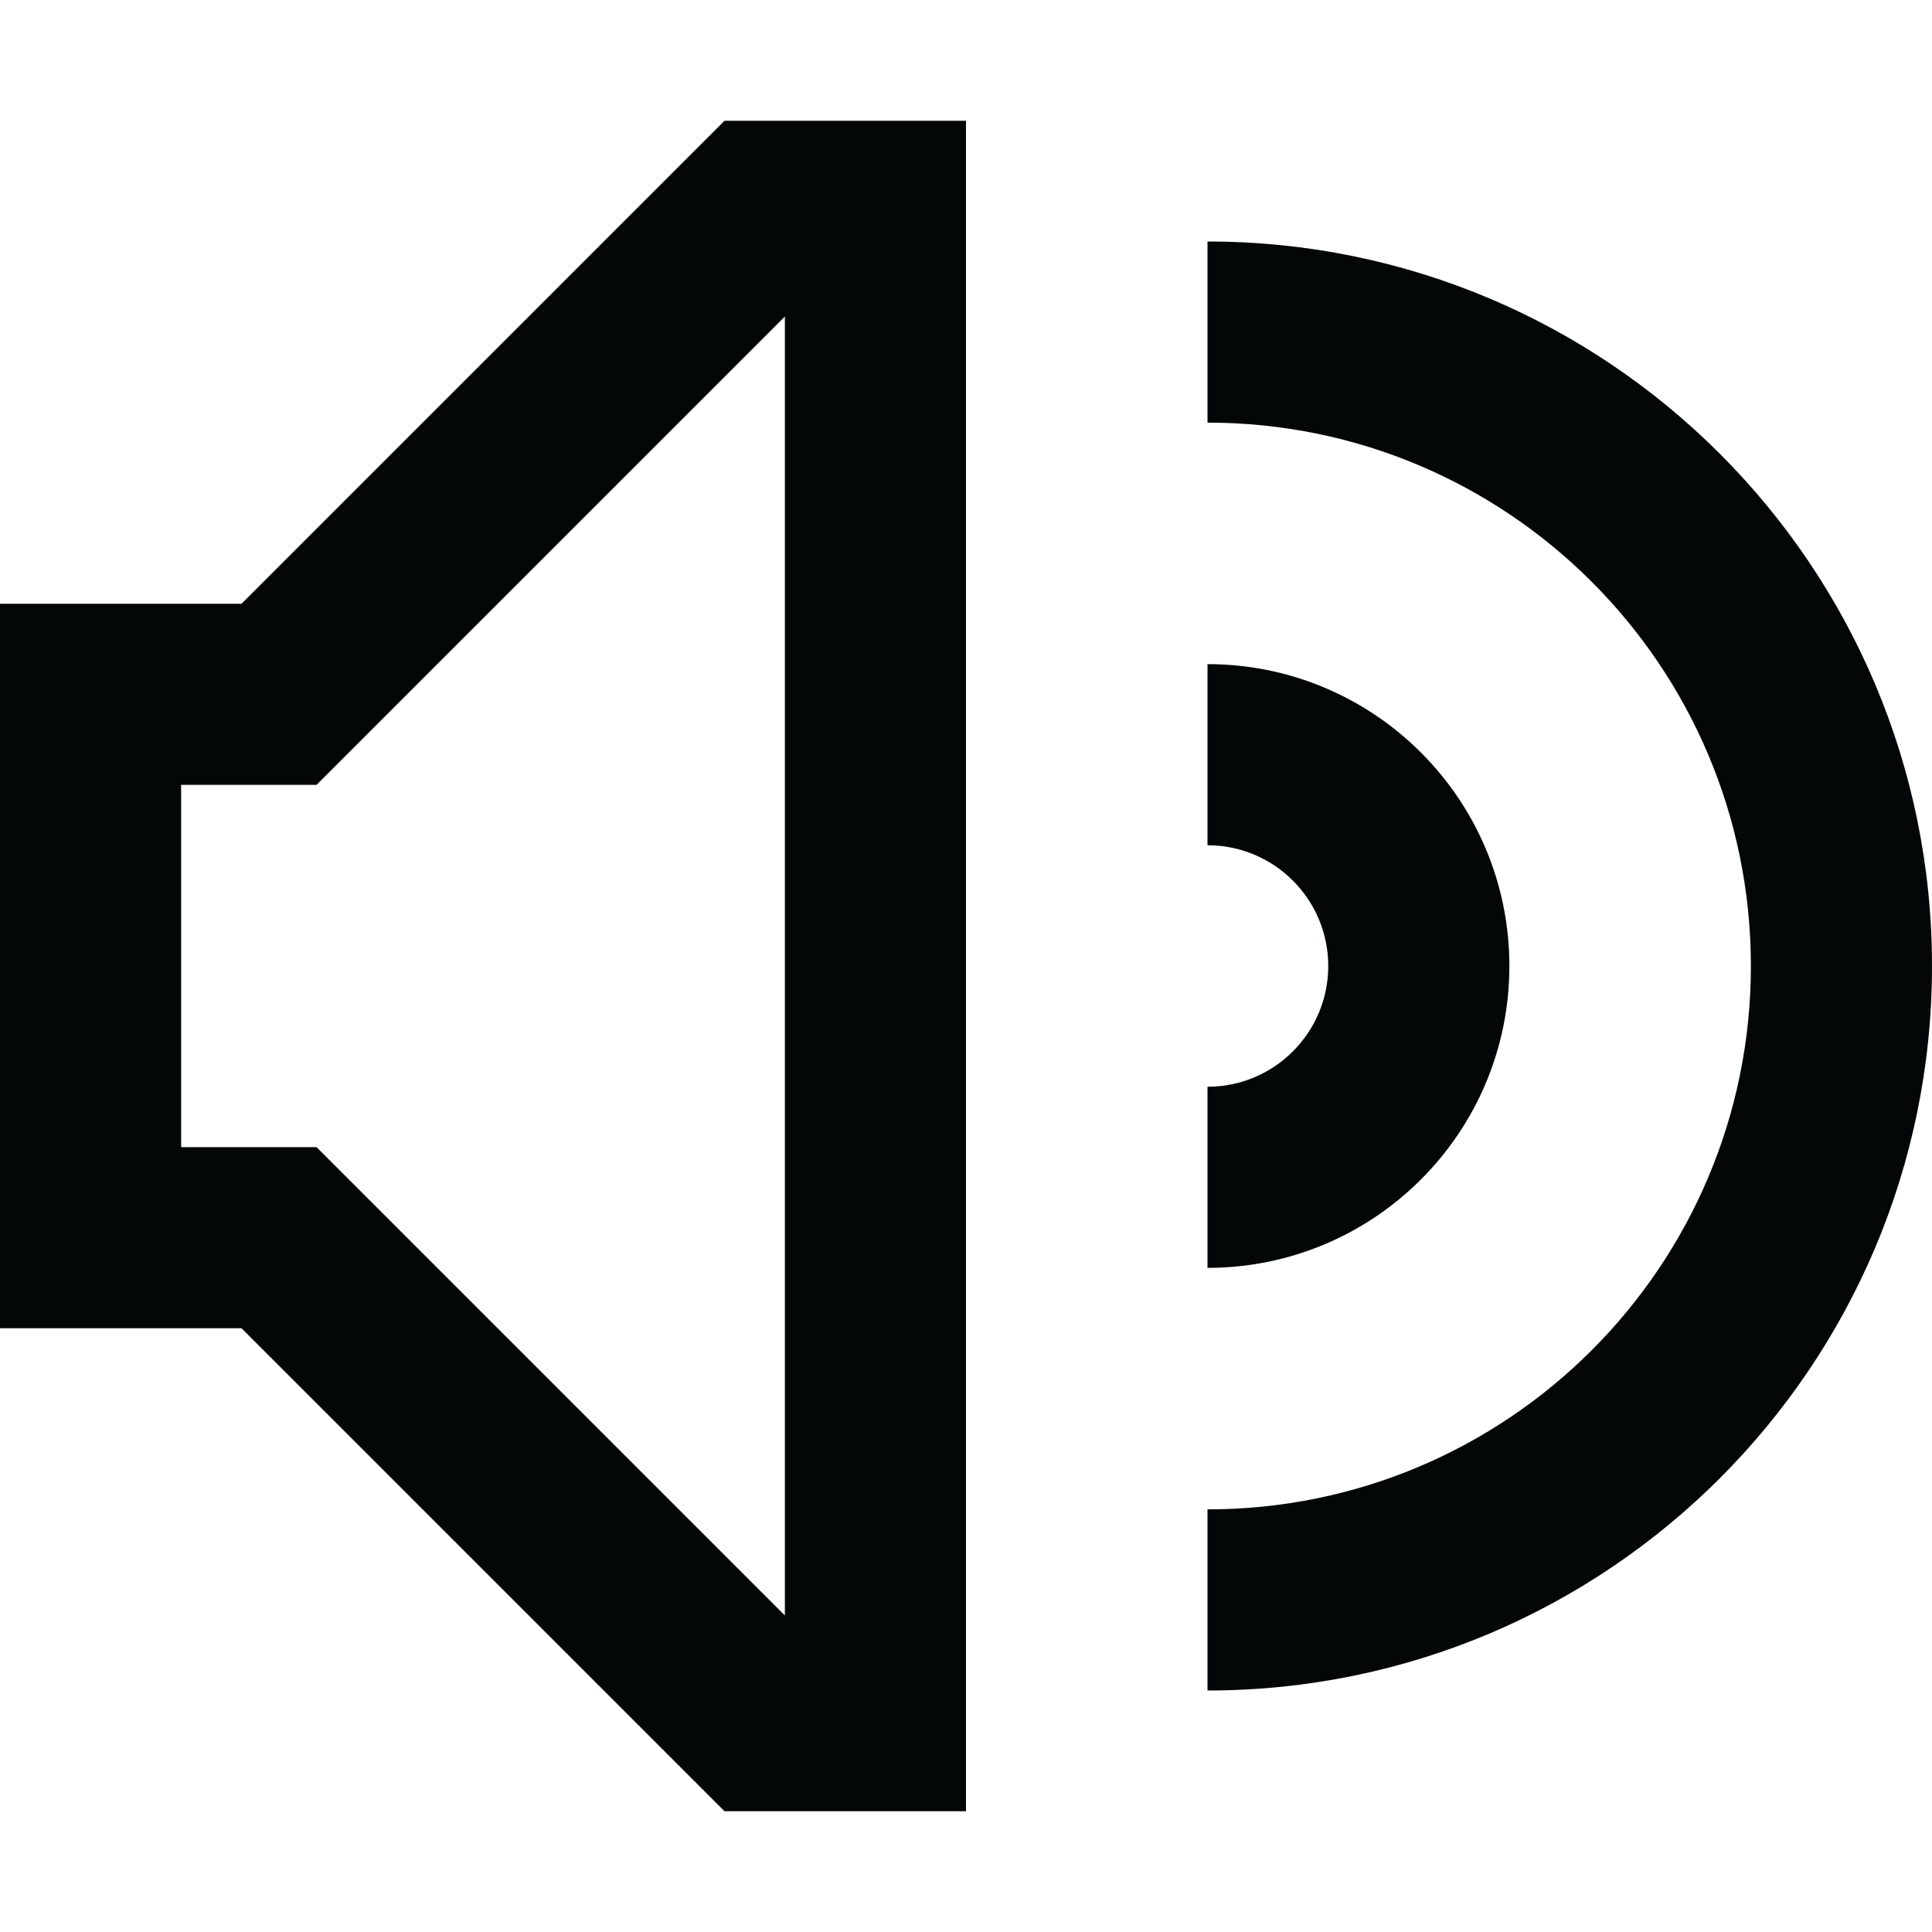 <svg width="256" height="256" viewBox="0 0 256 256" fill="none" xmlns="http://www.w3.org/2000/svg">
<path fill-rule="evenodd" clip-rule="evenodd" d="M96 240L32 176H24H0V152V104V80H24H32L96 16H104H128V40V216V240H104H96ZM32 152H24V104H32H41.941L48.971 96.971L104 41.941V214.059L48.971 159.029L41.941 152H32ZM160 56C199.765 56 232 88.236 232 128C232 167.765 199.765 200 160 200V224C213.019 224 256 181.019 256 128C256 74.981 213.019 32 160 32V56ZM160 112C168.837 112 176 119.164 176 128C176 136.836 168.837 144 160 144V168C182.091 168 200 150.091 200 128C200 105.909 182.091 88 160 88V112Z" fill="#040708"/>
</svg>
